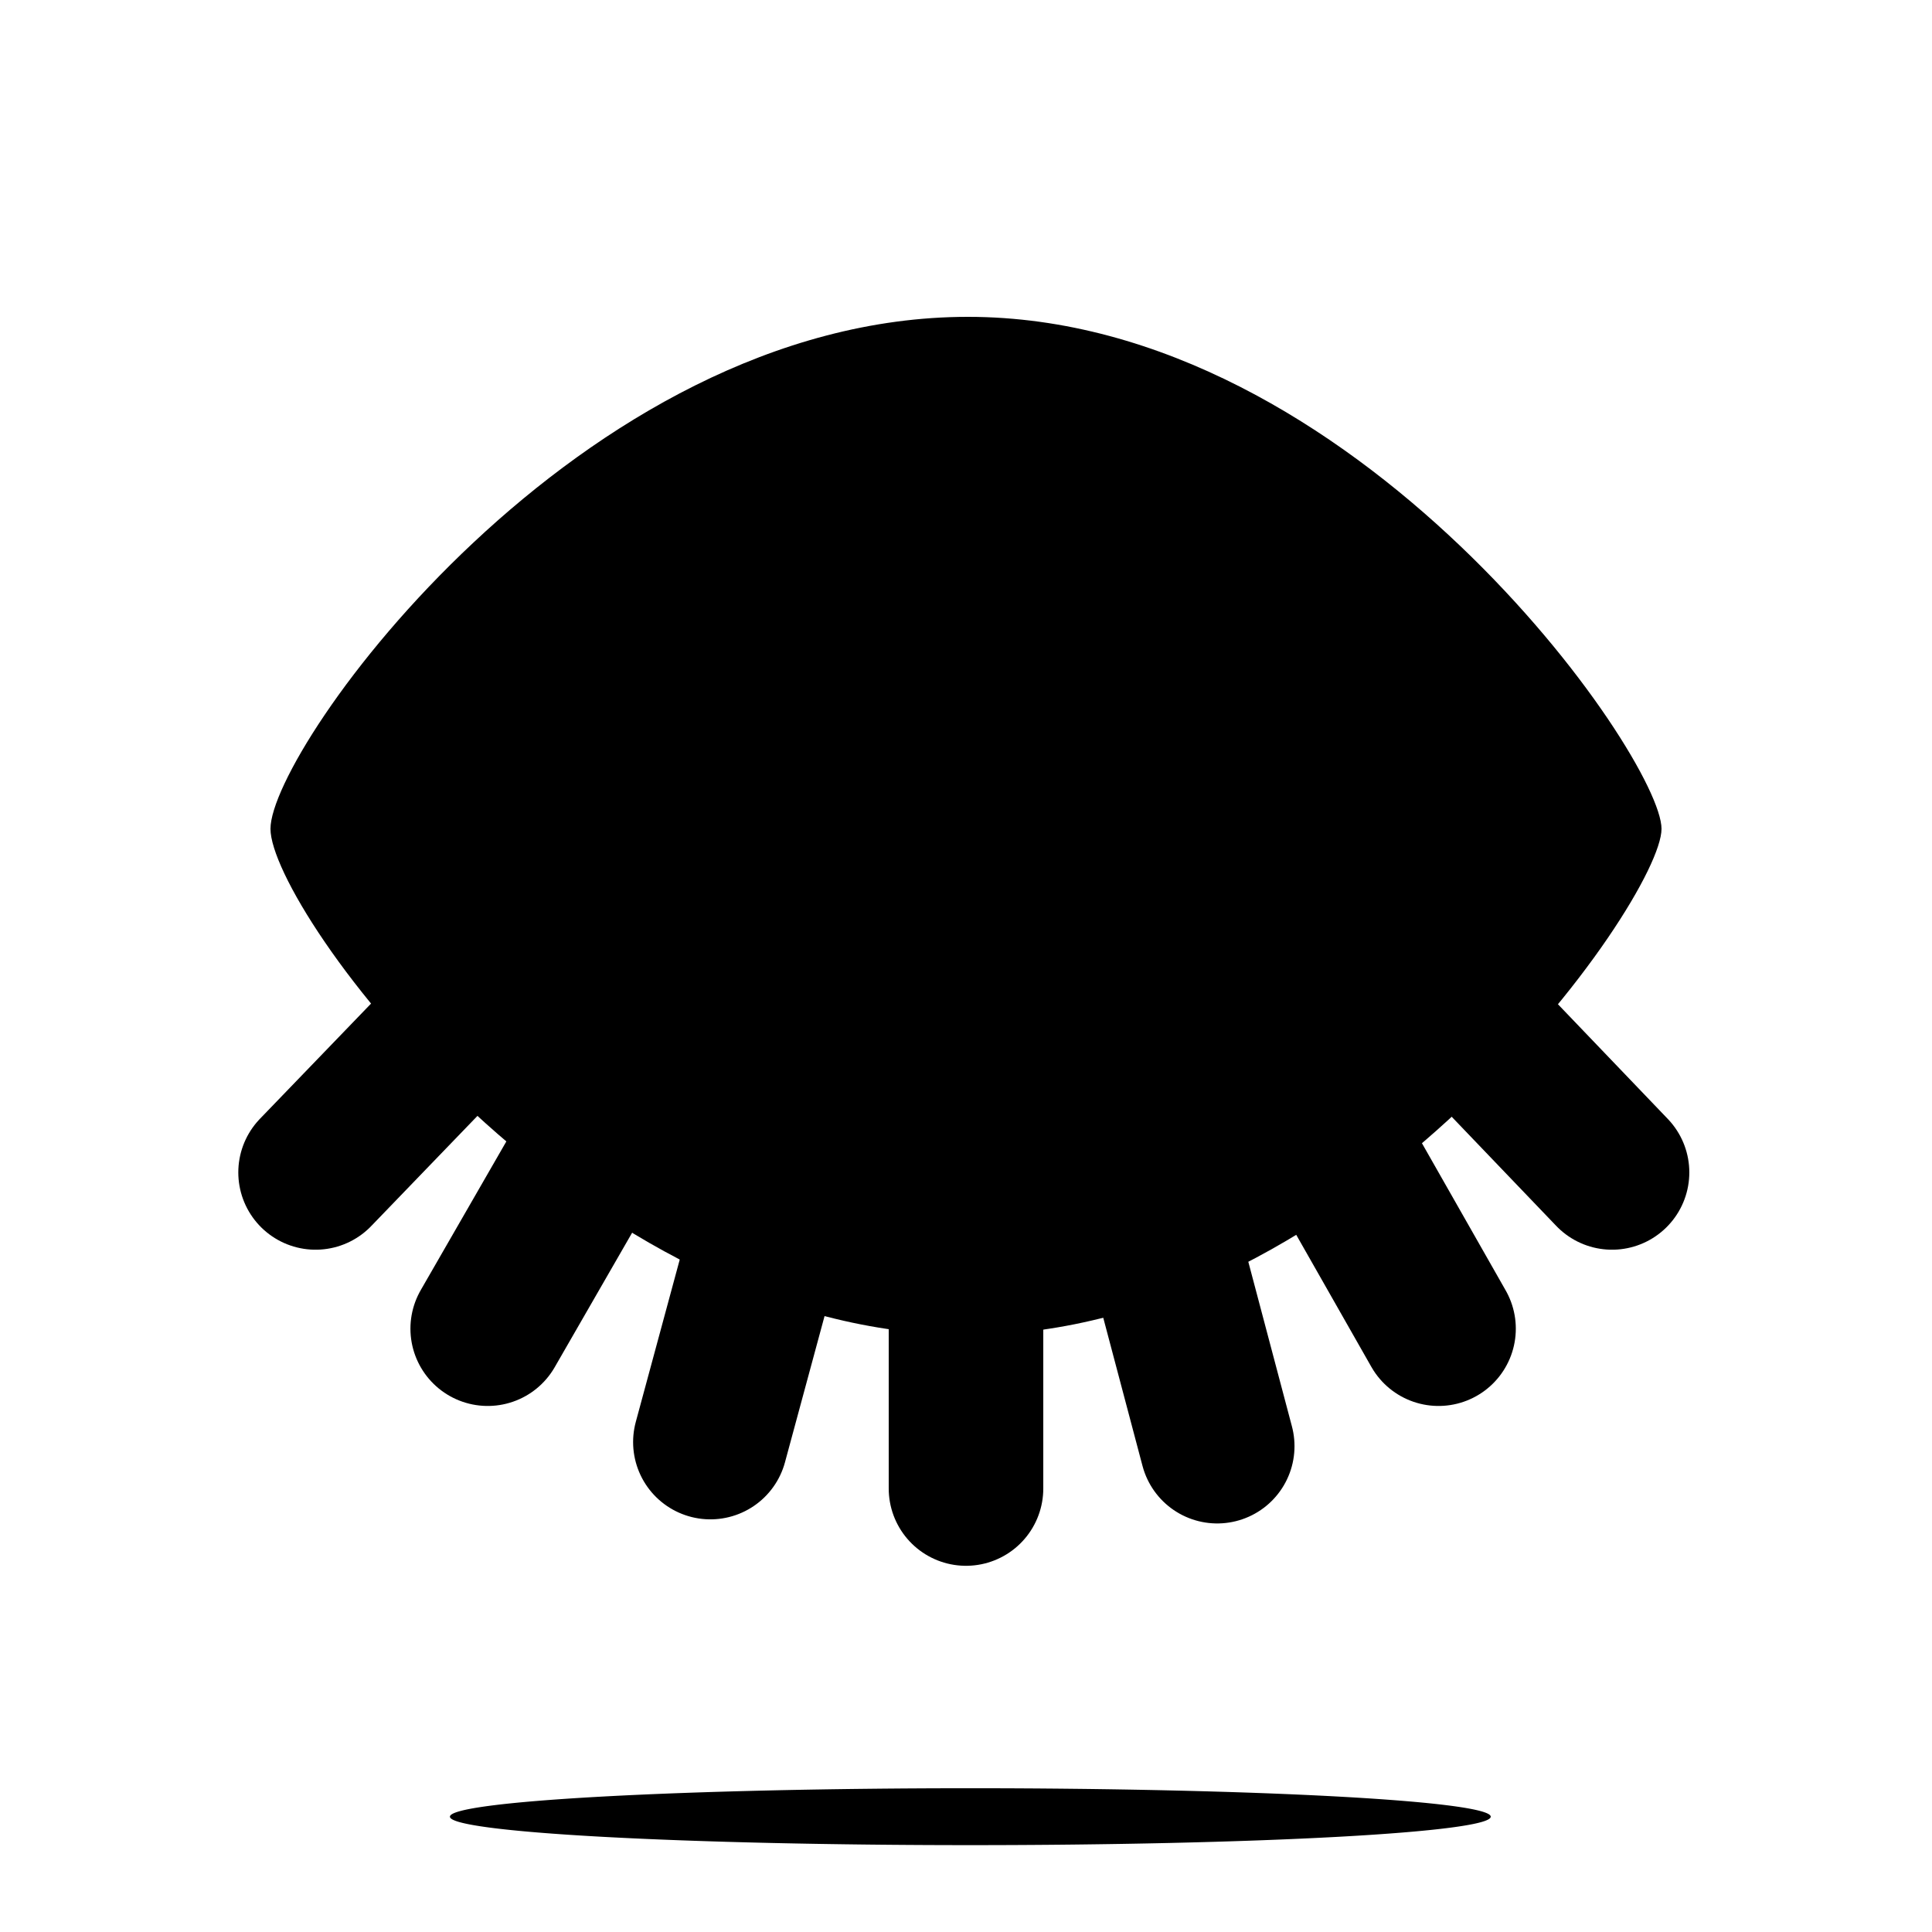 <?xml version="1.0" encoding="UTF-8" standalone="no"?>
<!-- Created with Inkscape (http://www.inkscape.org/) -->

<svg
   xmlns:dc="http://purl.org/dc/elements/1.1/"
   xmlns:cc="http://creativecommons.org/ns#"
   xmlns:rdf="http://www.w3.org/1999/02/22-rdf-syntax-ns#"
   xmlns:svg="http://www.w3.org/2000/svg"
   xmlns="http://www.w3.org/2000/svg"
   xmlns:sodipodi="http://sodipodi.sourceforge.net/DTD/sodipodi-0.dtd"
   xmlns:inkscape="http://www.inkscape.org/namespaces/inkscape"
   width="1000"
   height="1000"
   id="svg3007"
   version="1.1"
   inkscape:version="0.48.3.1 r9886"
   sodipodi:docname="icon-show.svg">
  <defs
     id="defs3009">
    <filter
       inkscape:collect="always"
       id="filter3928"
       x="-0.364"
       width="1.729"
       y="-3.217"
       height="7.434">
      <feGaussianBlur
         inkscape:collect="always"
         stdDeviation="54.972"
         id="feGaussianBlur3930" />
    </filter>
    <clipPath
       clipPathUnits="userSpaceOnUse"
       id="clipPath4146">
      <path
         style="font-size:medium;font-style:normal;font-variant:normal;font-weight:normal;font-stretch:normal;text-indent:0;text-align:start;text-decoration:none;line-height:normal;letter-spacing:normal;word-spacing:normal;text-transform:none;direction:ltr;block-progression:tb;writing-mode:lr-tb;text-anchor:start;baseline-shift:baseline;color:#000000;fill:#000000;fill-opacity:1;stroke:none;stroke-width:150;marker:none;visibility:visible;display:inline;overflow:visible;enable-background:accumulate;font-family:Sans;-inkscape-font-specification:Sans"
         d="M 494.656,32.281 C 323.637,33.962 165.809,153.21 41.812,358.188 l 128.375,77.625 C 278.652,256.51 394.782,183.277 496.125,182.281 c 101.343,-0.996 214.587,69.172 319.656,243.438 l 128.438,-77.438 C 823.2,147.562 665.676,30.601 494.656,32.281 z"
         id="path4148"
         inkscape:connector-curvature="0" />
    </clipPath>
  </defs>
  <sodipodi:namedview
     id="base"
     pagecolor="#ffffff"
     bordercolor="#666666"
     borderopacity="1.0"
     inkscape:pageopacity="0.0"
     inkscape:pageshadow="2"
     inkscape:zoom="0.5"
     inkscape:cx="457.61777"
     inkscape:cy="755.09506"
     inkscape:document-units="px"
     inkscape:current-layer="layer1"
     showgrid="false"
     inkscape:window-width="1742"
     inkscape:window-height="1356"
     inkscape:window-x="434"
     inkscape:window-y="64"
     inkscape:window-maximized="0"
     showguides="true"
     inkscape:guide-bbox="true" />
  <g
     inkscape:groupmode="layer"
     id="layer2"
     inkscape:label="shadow"
     style="display:inline">
    <path
       sodipodi:type="arc"
       style="fill:#000000;fill-opacity:1;stroke:none;display:inline;filter:url(#filter3928);opacity:1"
       id="path3859"
       sodipodi:cx="537.40112"
       sodipodi:cy="917.26849"
       sodipodi:rx="181.01933"
       sodipodi:ry="20.506096"
       d="m 718.42,917.268 a 181.019,20.506 0 1 1 -362.039,0 181.019,20.506 0 1 1 362.039,0 z"
       transform="matrix(1.488,0,0,0.718,-297.409,281.716)" />
  </g>
  <g
     inkscape:groupmode="layer"
     id="layer1"
     inkscape:label="show"
     style="display:none">
    <g
       id="eye-open"
       inkscape:label="#g4065">
      <path
         sodipodi:nodetypes="zzzzzsssss"
         inkscape:connector-curvature="0"
         id="path3956"
         d="M 501,164 C 300.015,164 140,387.015 140,429 140,470.985 300,691 501,691 702,691 860,465.985 860,429 860,392.015 701.985,164 501,164 z m 0,74.041 c 107.066,0 190.959,83.893 190.959,190.959 0,107.066 -83.893,190.959 -190.959,190.959 -107.066,0 -190.959,-83.893 -190.959,-190.959 0,-107.066 83.893,-190.959 190.959,-190.959 z"
         style="font-size:medium;font-style:normal;font-variant:normal;font-weight:normal;font-stretch:normal;text-indent:0;text-align:start;text-decoration:none;line-height:normal;letter-spacing:normal;word-spacing:normal;text-transform:none;direction:ltr;block-progression:tb;writing-mode:lr-tb;text-anchor:start;baseline-shift:baseline;color:#000000;fill:#000000;fill-opacity:1;stroke:none;stroke-width:176.43;marker:none;visibility:visible;display:inline;overflow:visible;enable-background:accumulate;font-family:Sans;-inkscape-font-specification:Sans" />
      <path
         transform="translate(236,407)"
         d="m 370.42,22.5 a 106.92,106.92 0 1 1 -213.841,0 106.92,106.92 0 1 1 213.841,0 z"
         sodipodi:ry="106.92031"
         sodipodi:rx="106.92031"
         sodipodi:cy="22.499998"
         sodipodi:cx="263.5"
         id="path3972"
         style="fill:#000000;fill-opacity:1;stroke:none"
         sodipodi:type="arc" />
    </g>
    <path
       sodipodi:nodetypes="ccccccccccccc"
       inkscape:connector-curvature="0"
       id="path4035-2"
       d="M 163.342,274.249 500,623.356 252.437,193.376 500,623.356 367.696,134.686 500,623.356 500,110.644 500,623.356 630.032,132.565 500,623.356 744.583,193.376 500,623.356 834.386,274.249"
       style="fill:none;stroke:#000000;stroke-width:80;stroke-linecap:round;stroke-linejoin:round;stroke-miterlimit:4;stroke-opacity:1;stroke-dasharray:none;display:inline"
       clip-path="url(#clipPath4146)" />
  </g>
  <g
     inkscape:groupmode="layer"
     id="layer5"
     inkscape:label="hide"
     style="display:inline">
    <g
       id="eye-shut"
       inkscape:label="#g4061">
      <path
         sodipodi:nodetypes="zzzzz"
         inkscape:connector-curvature="0"
         id="path3956-4"
         d="M 501,164 C 300.015,164 140,387.015 140,429 140,470.985 300,691 501,691 702,691 860,465.985 860,429 860,392.015 701.985,164 501,164 z"
         style="font-size:medium;font-style:normal;font-variant:normal;font-weight:normal;font-stretch:normal;text-indent:0;text-align:start;text-decoration:none;line-height:normal;letter-spacing:normal;word-spacing:normal;text-transform:none;direction:ltr;block-progression:tb;writing-mode:lr-tb;text-anchor:start;baseline-shift:baseline;color:#000000;fill:#000000;fill-opacity:1;stroke:none;stroke-width:176.43;marker:none;visibility:visible;display:inline;overflow:visible;enable-background:accumulate;font-family:Sans;-inkscape-font-specification:Sans" />
      <path
         sodipodi:nodetypes="ccccccccccccc"
         inkscape:connector-curvature="0"
         id="path4035"
         d="M 163.342,606.849 500,257.742 252.437,687.722 500,257.742 367.696,746.412 500,257.742 500,770.454 500,257.742 630.032,748.533 500,257.742 744.583,687.722 500,257.742 834.386,606.849"
         style="fill:none;stroke:#000000;stroke-width:80;stroke-linecap:round;stroke-linejoin:round;stroke-miterlimit:4;stroke-opacity:1;stroke-dasharray:none" />
    </g>
  </g>
</svg>
